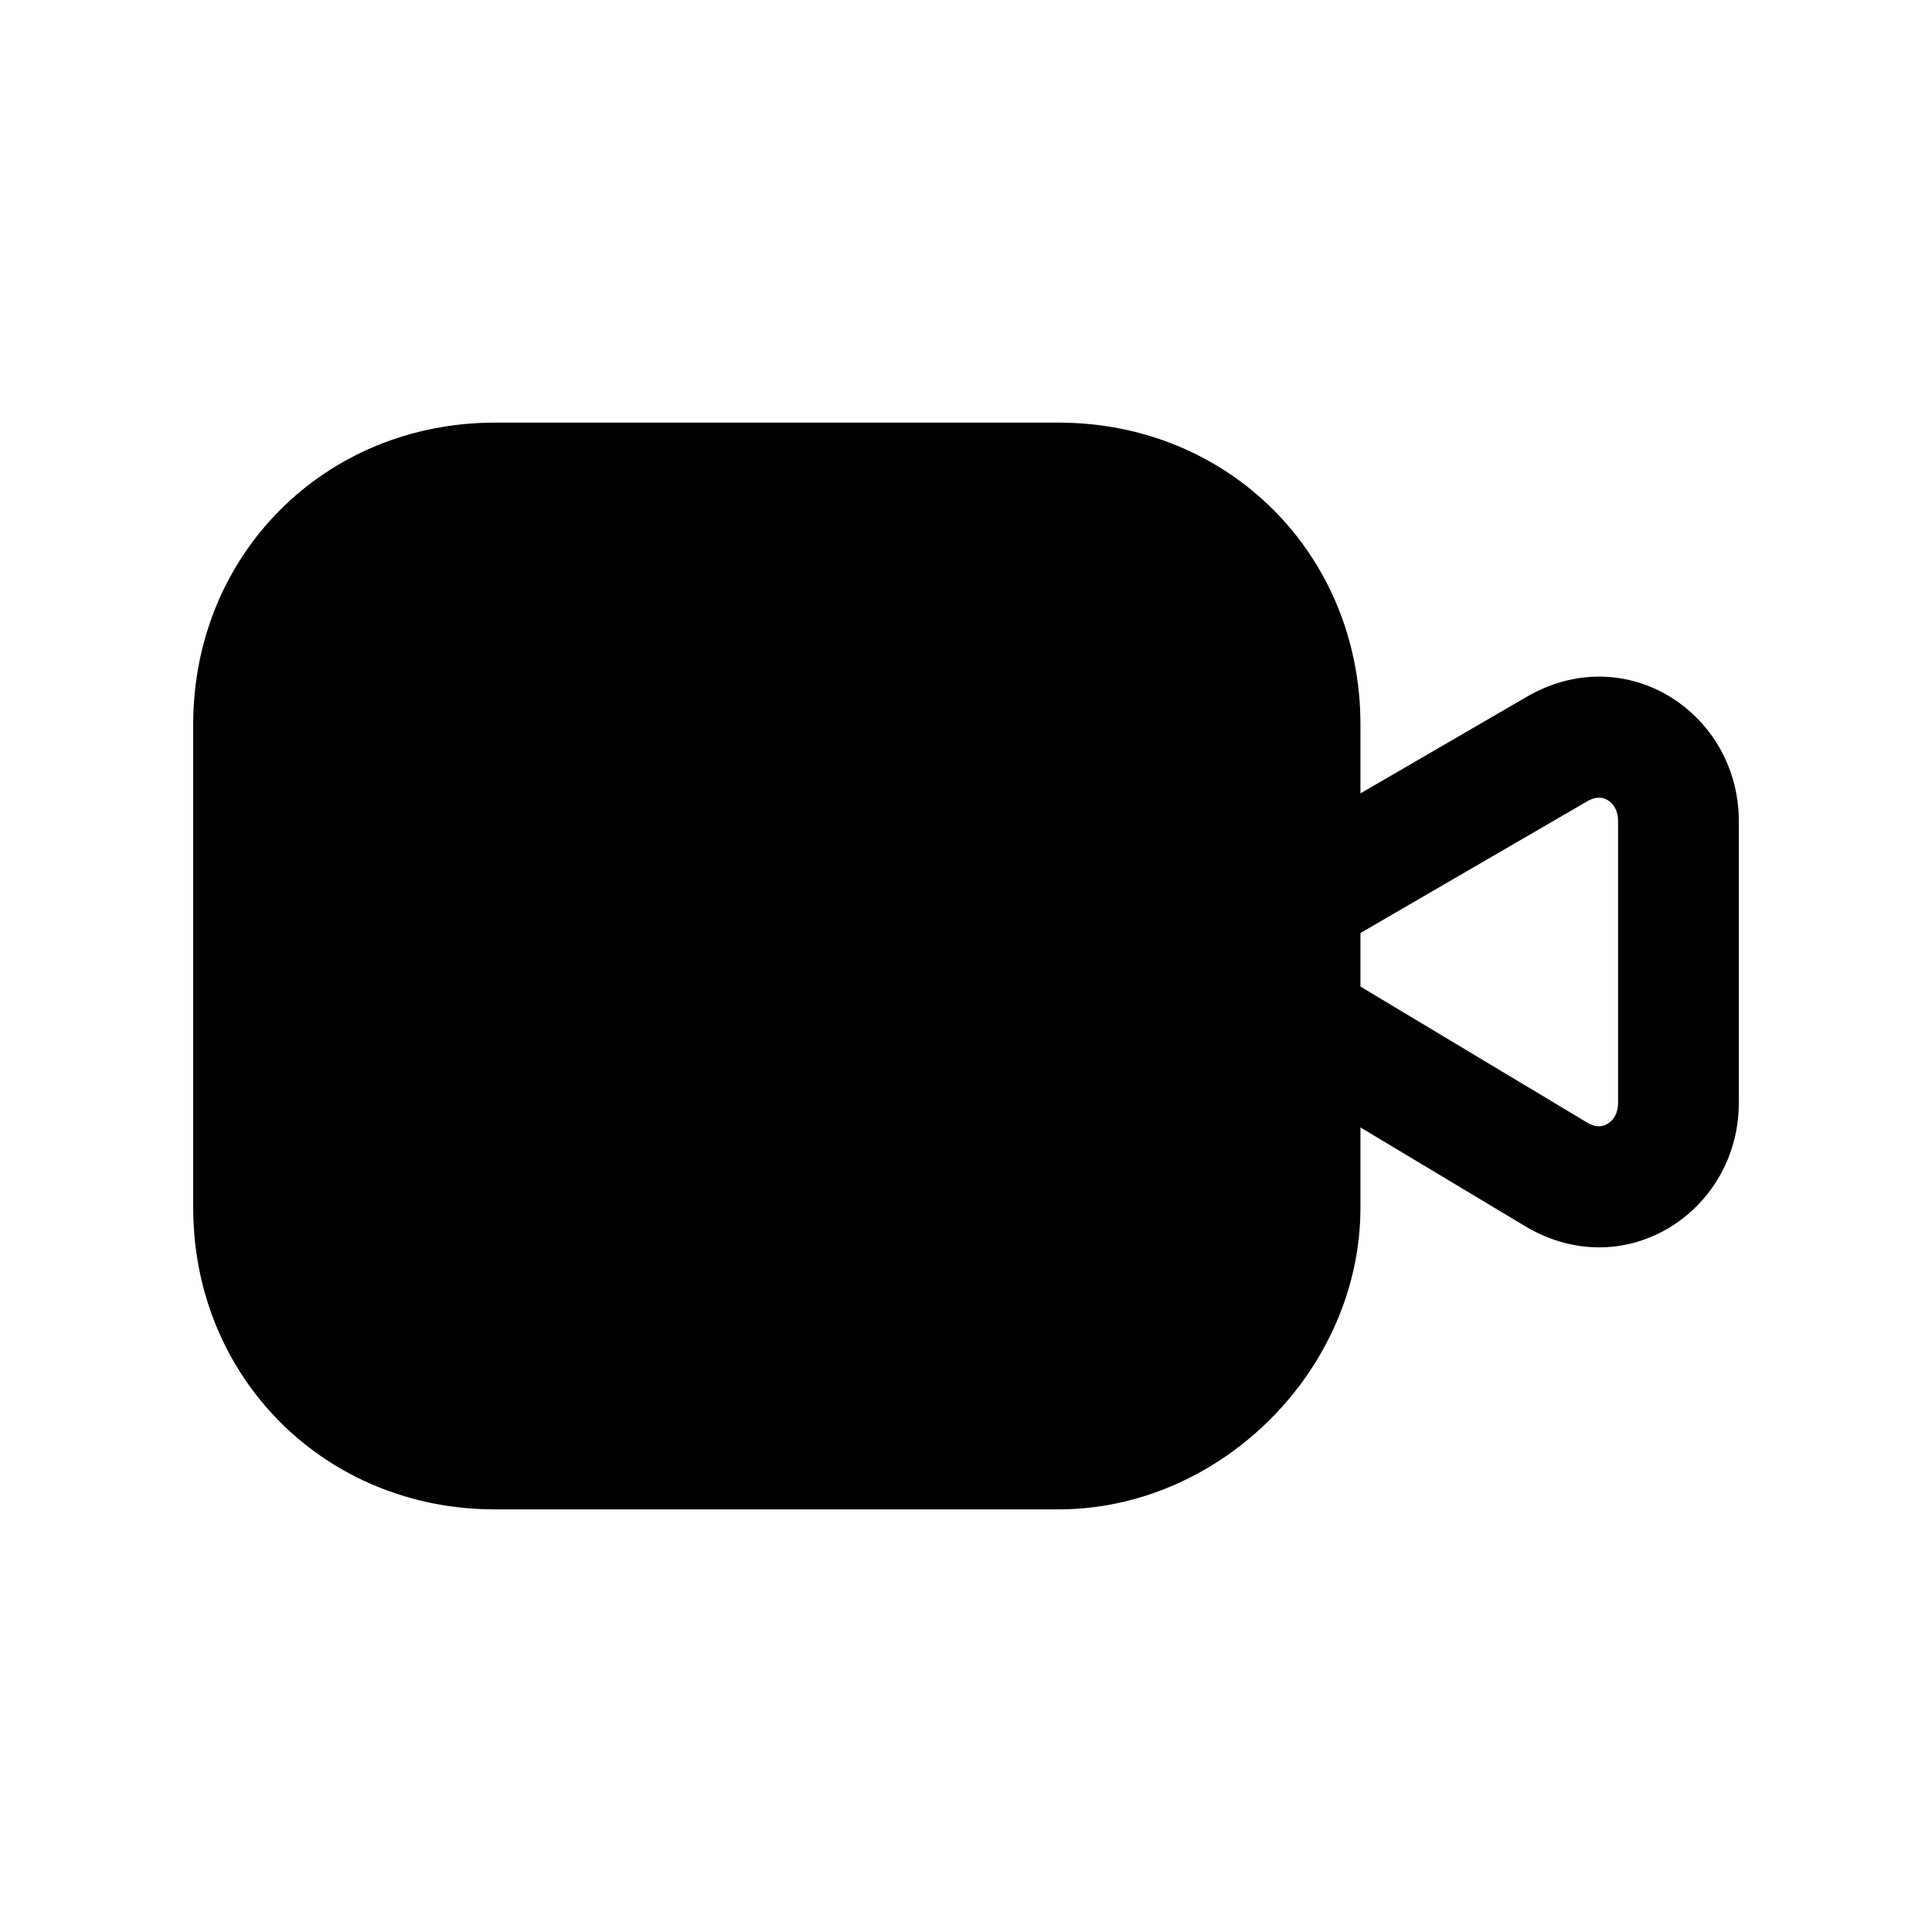 <svg xmlns="http://www.w3.org/2000/svg" fill="none" viewBox="0 0 24 24">
  <path fill="#000" d="M13.15 18h-7c-1.7 0-3-1.3-3-3V9c0-1.7 1.3-3 3-3h7c1.7 0 3 1.3 3 3v6c0 1.6-1.4 3-3 3"/>
  <path fill="#000" fill-rule="evenodd" d="M6.15 6.75C4.864 6.75 3.9 7.714 3.9 9v6c0 1.286.964 2.25 2.25 2.25h7c1.186 0 2.25-1.064 2.25-2.25V9c0-1.286-.964-2.25-2.25-2.25zM2.4 9c0-2.114 1.636-3.75 3.75-3.75h7c2.114 0 3.75 1.636 3.75 3.75v6c0 2.014-1.736 3.75-3.75 3.75h-7c-2.114 0-3.75-1.636-3.75-3.75z" clip-rule="evenodd"/>
  <path fill="#000" fill-rule="evenodd" d="M18.978 8.649c1.236-.706 2.622.217 2.622 1.551v3.5c0 1.334-1.386 2.258-2.622 1.551l-.007-.004-2.902-1.74a1.1 1.1 0 0 1-.39-.222l-.036-.032-.013-.013-.006-.005-.002-.002-.001-.002h-.001l.53-.531-.53.53a.75.75 0 0 1 .905-1.18h.033l3.17 1.902c.105.059.187.042.244.007.064-.038.128-.12.128-.259v-3.5c0-.139-.064-.22-.128-.26-.058-.035-.14-.05-.248.01l-3.185 1.85a.8.8 0 0 1-.254.118 1 1 0 0 1-.235.032.75.75 0 0 1-.315-1.43 1 1 0 0 1 .233-.123z" clip-rule="evenodd"/>
</svg>

